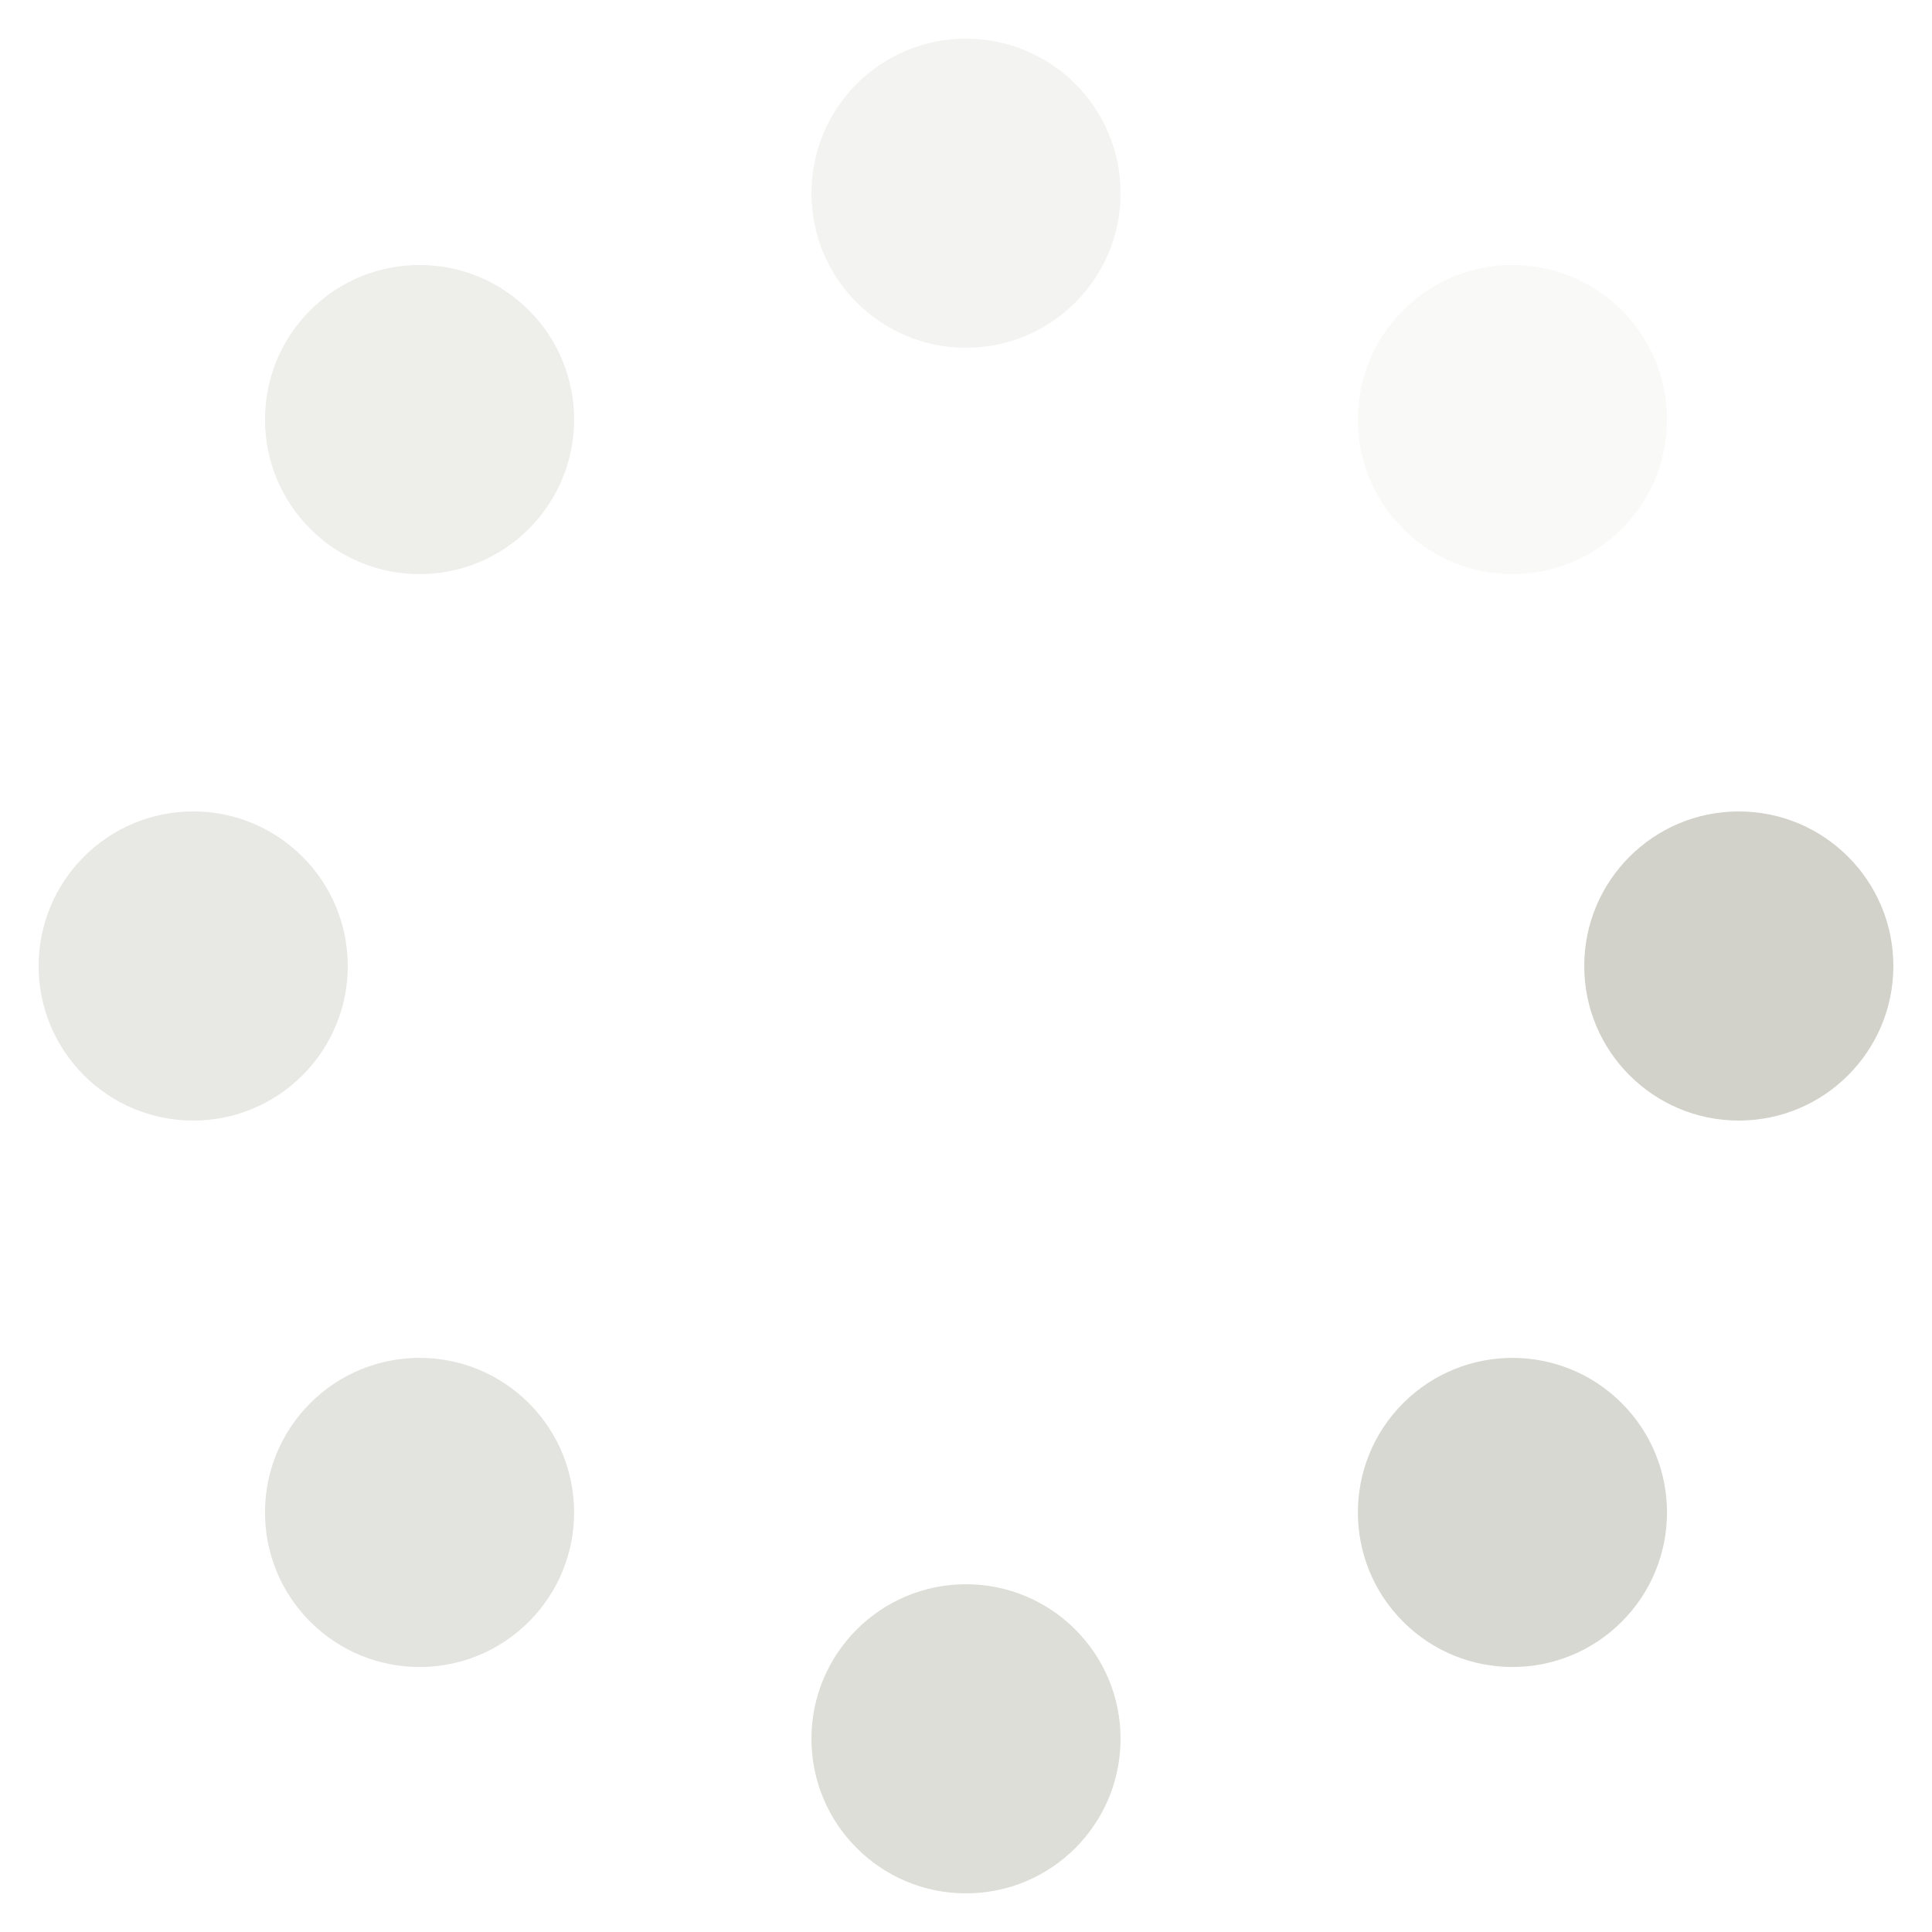 <svg class="lds-spin" width="200px"  height="200px"  xmlns="http://www.w3.org/2000/svg" xmlns:xlink="http://www.w3.org/1999/xlink" viewBox="0 0 100 100" preserveAspectRatio="xMidYMid" style="background: none;"><g transform="translate(90,50)">
<g transform="rotate(0)">
<circle cx="0" cy="0" r="8" fill="#d2d2cb" fill-opacity="1" transform="scale(1 1)">
  <animateTransform attributeName="transform" type="scale" begin="-1.312s" values="1 1;1 1" keyTimes="0;1" dur="1.5s" repeatCount="indefinite"></animateTransform>
  <animate attributeName="fill-opacity" keyTimes="0;1" dur="1.5s" repeatCount="indefinite" values="1;0" begin="-1.312s"></animate>
</circle>
</g>
</g><g transform="translate(78.284,78.284)">
<g transform="rotate(45)">
<circle cx="0" cy="0" r="8" fill="#d2d2cb" fill-opacity="0.875" transform="scale(1 1)">
  <animateTransform attributeName="transform" type="scale" begin="-1.125s" values="1 1;1 1" keyTimes="0;1" dur="1.5s" repeatCount="indefinite"></animateTransform>
  <animate attributeName="fill-opacity" keyTimes="0;1" dur="1.5s" repeatCount="indefinite" values="1;0" begin="-1.125s"></animate>
</circle>
</g>
</g><g transform="translate(50,90)">
<g transform="rotate(90)">
<circle cx="0" cy="0" r="8" fill="#d2d2cb" fill-opacity="0.75" transform="scale(1 1)">
  <animateTransform attributeName="transform" type="scale" begin="-0.938s" values="1 1;1 1" keyTimes="0;1" dur="1.5s" repeatCount="indefinite"></animateTransform>
  <animate attributeName="fill-opacity" keyTimes="0;1" dur="1.5s" repeatCount="indefinite" values="1;0" begin="-0.938s"></animate>
</circle>
</g>
</g><g transform="translate(21.716,78.284)">
<g transform="rotate(135)">
<circle cx="0" cy="0" r="8" fill="#d2d2cb" fill-opacity="0.625" transform="scale(1 1)">
  <animateTransform attributeName="transform" type="scale" begin="-0.75s" values="1 1;1 1" keyTimes="0;1" dur="1.5s" repeatCount="indefinite"></animateTransform>
  <animate attributeName="fill-opacity" keyTimes="0;1" dur="1.5s" repeatCount="indefinite" values="1;0" begin="-0.75s"></animate>
</circle>
</g>
</g><g transform="translate(10,50)">
<g transform="rotate(180)">
<circle cx="0" cy="0" r="8" fill="#d2d2cb" fill-opacity="0.5" transform="scale(1 1)">
  <animateTransform attributeName="transform" type="scale" begin="-0.562s" values="1 1;1 1" keyTimes="0;1" dur="1.5s" repeatCount="indefinite"></animateTransform>
  <animate attributeName="fill-opacity" keyTimes="0;1" dur="1.5s" repeatCount="indefinite" values="1;0" begin="-0.562s"></animate>
</circle>
</g>
</g><g transform="translate(21.716,21.716)">
<g transform="rotate(225)">
<circle cx="0" cy="0" r="8" fill="#d2d2cb" fill-opacity="0.375" transform="scale(1 1)">
  <animateTransform attributeName="transform" type="scale" begin="-0.375s" values="1 1;1 1" keyTimes="0;1" dur="1.5s" repeatCount="indefinite"></animateTransform>
  <animate attributeName="fill-opacity" keyTimes="0;1" dur="1.5s" repeatCount="indefinite" values="1;0" begin="-0.375s"></animate>
</circle>
</g>
</g><g transform="translate(50,10)">
<g transform="rotate(270)">
<circle cx="0" cy="0" r="8" fill="#d2d2cb" fill-opacity="0.25" transform="scale(1 1)">
  <animateTransform attributeName="transform" type="scale" begin="-0.188s" values="1 1;1 1" keyTimes="0;1" dur="1.5s" repeatCount="indefinite"></animateTransform>
  <animate attributeName="fill-opacity" keyTimes="0;1" dur="1.5s" repeatCount="indefinite" values="1;0" begin="-0.188s"></animate>
</circle>
</g>
</g><g transform="translate(78.284,21.716)">
<g transform="rotate(315)">
<circle cx="0" cy="0" r="8" fill="#d2d2cb" fill-opacity="0.125" transform="scale(1 1)">
  <animateTransform attributeName="transform" type="scale" begin="0s" values="1 1;1 1" keyTimes="0;1" dur="1.5s" repeatCount="indefinite"></animateTransform>
  <animate attributeName="fill-opacity" keyTimes="0;1" dur="1.5s" repeatCount="indefinite" values="1;0" begin="0s"></animate>
</circle>
</g>
</g></svg>
